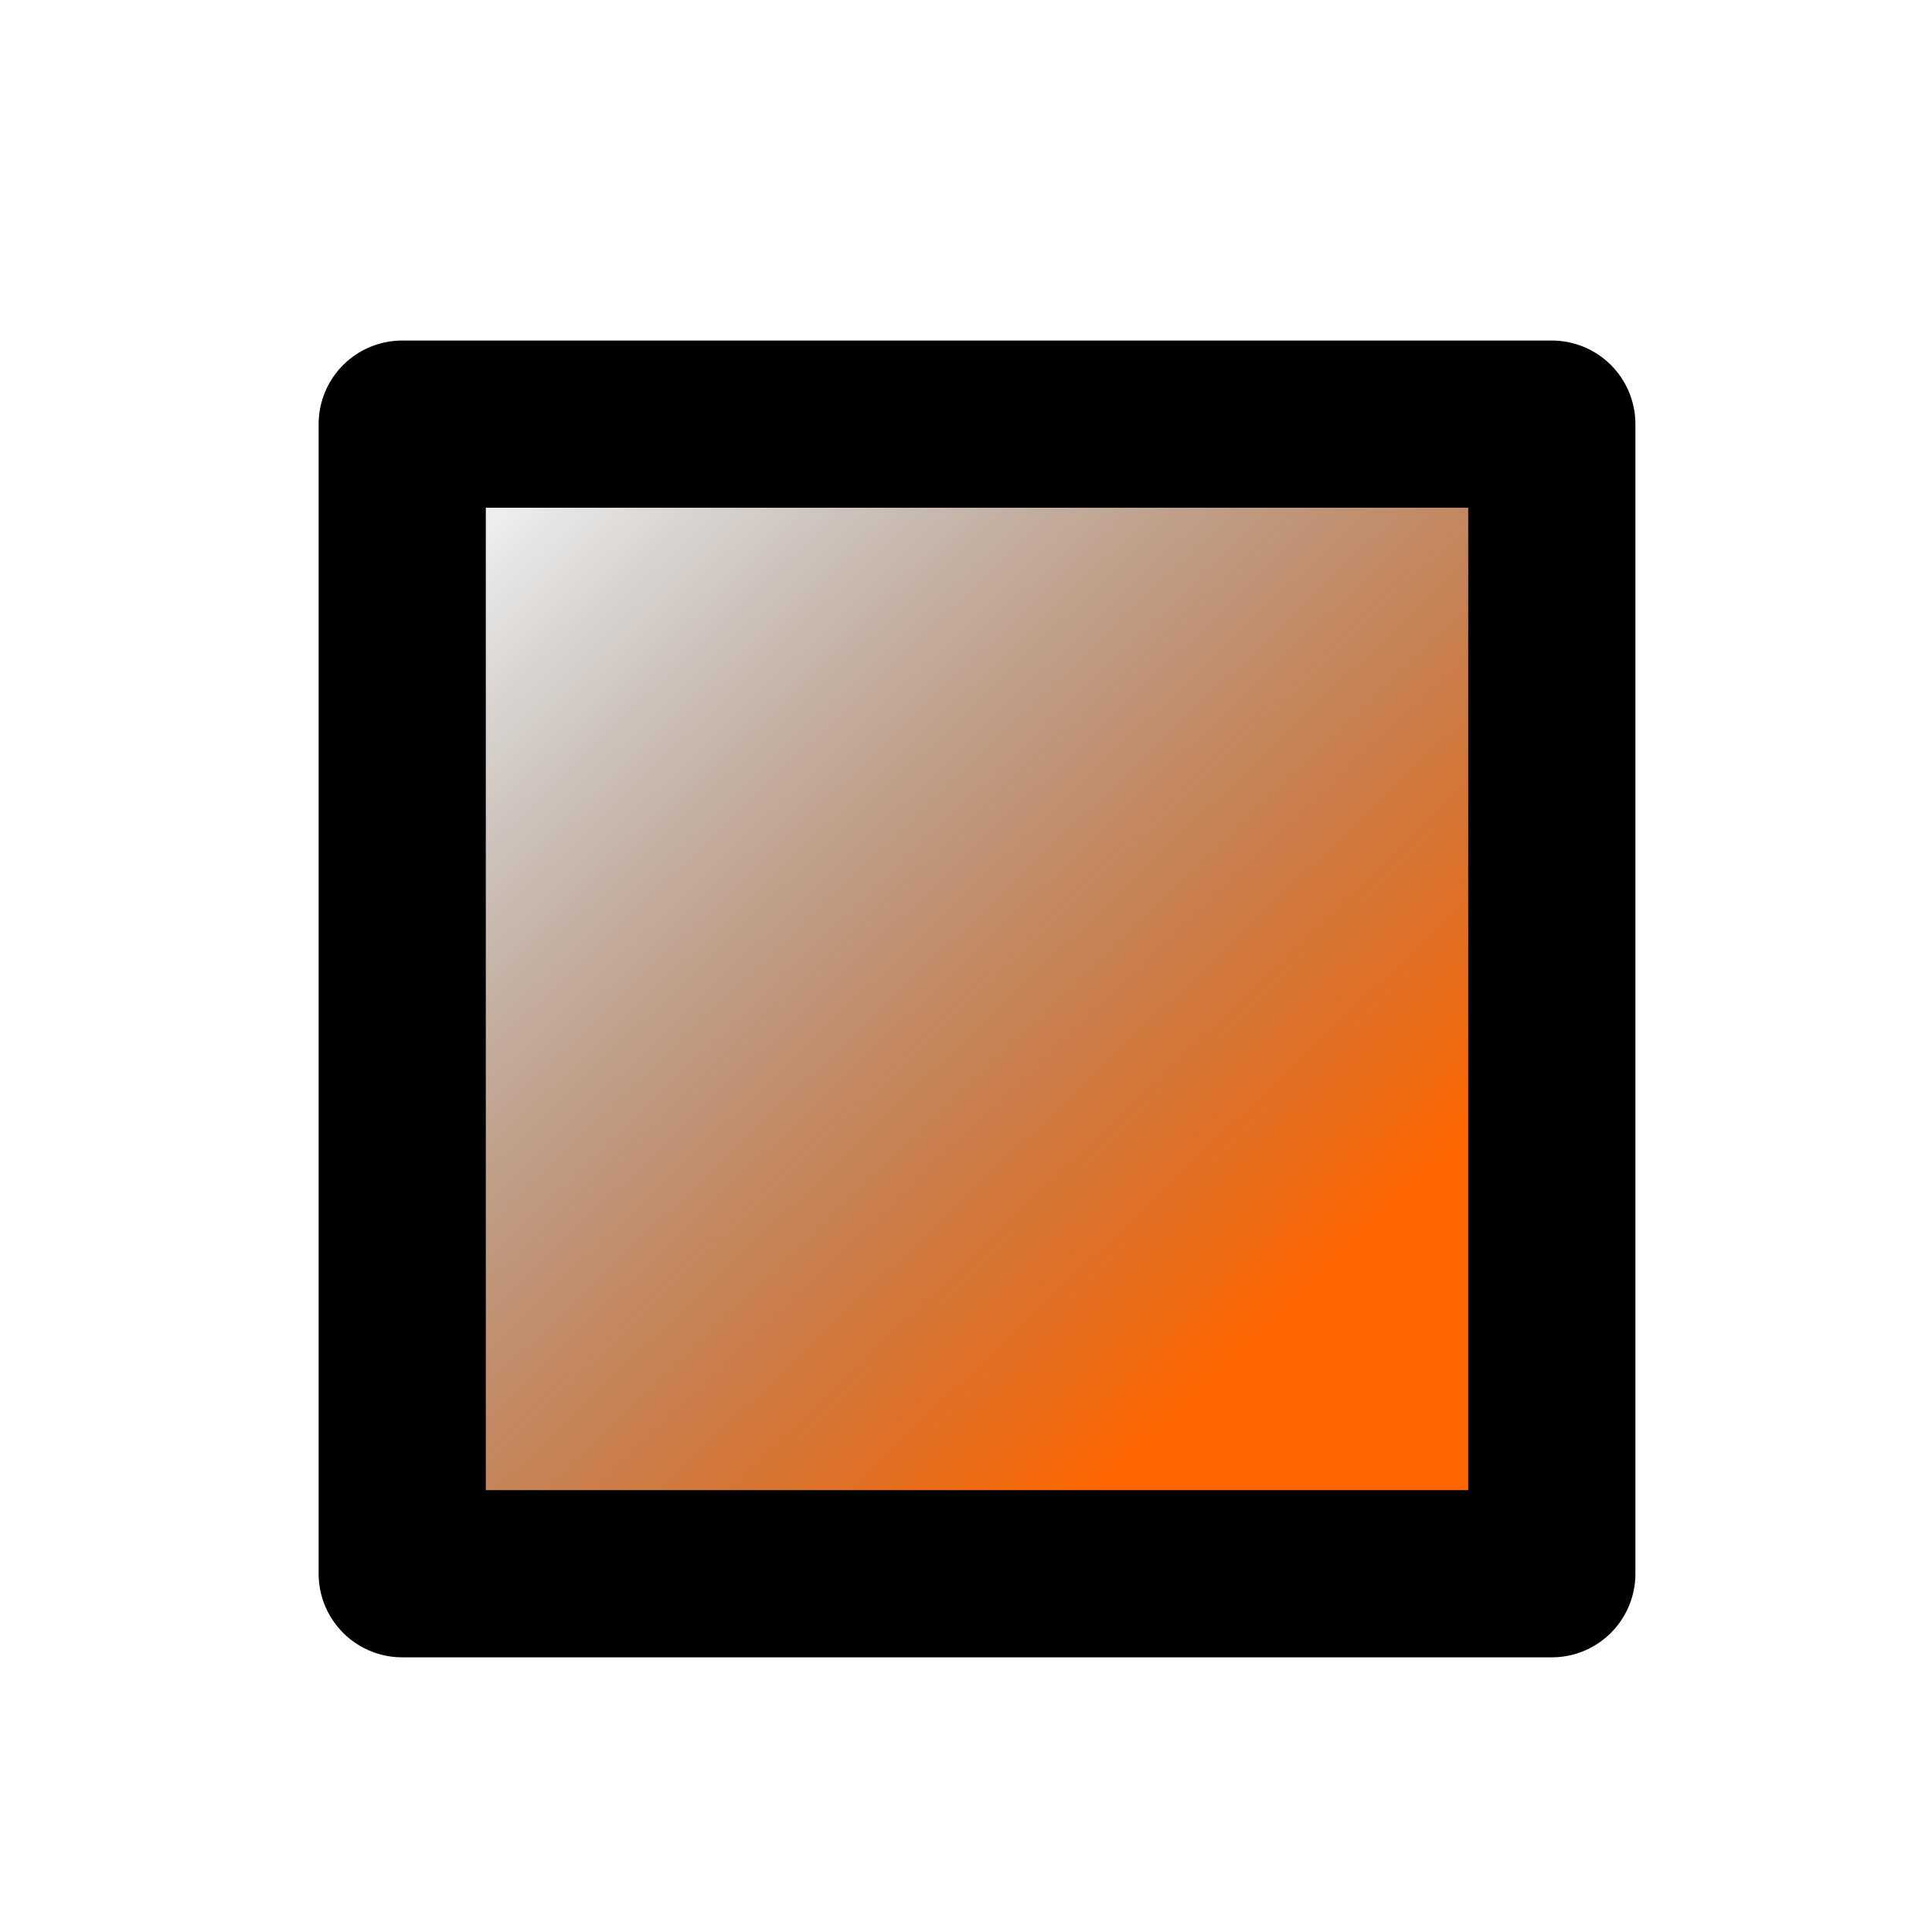 <?xml version="1.0" encoding="UTF-8" standalone="no"?>
<!-- Created with Inkscape (http://www.inkscape.org/) -->

<svg
   xmlns:dc="http://purl.org/dc/elements/1.1/"
   xmlns:cc="http://creativecommons.org/ns#"
   xmlns:rdf="http://www.w3.org/1999/02/22-rdf-syntax-ns#"
   xmlns:svg="http://www.w3.org/2000/svg"
   xmlns="http://www.w3.org/2000/svg"
   xmlns:xlink="http://www.w3.org/1999/xlink"
   xmlns:sodipodi="http://sodipodi.sourceforge.net/DTD/sodipodi-0.dtd"
   xmlns:inkscape="http://www.inkscape.org/namespaces/inkscape"
   width="32"
   height="32"
   id="svg2985"
   version="1.1"
   inkscape:version="0.48.0 r9654"
   sodipodi:docname="squareicon.svg"
   inkscape:export-filename="/home/nick/Student/GraphicsProjects/src/images/squareicon.png"
   inkscape:export-xdpi="90"
   inkscape:export-ydpi="90">
  <defs
     id="defs2987">
    <linearGradient
       inkscape:collect="always"
       id="linearGradient4903">
      <stop
         style="stop-color:#ff6600;stop-opacity:1"
         offset="0"
         id="stop4905" />
      <stop
         style="stop-color:#000000;stop-opacity:0;"
         offset="1"
         id="stop4907" />
    </linearGradient>
    <linearGradient
       inkscape:collect="always"
       xlink:href="#linearGradient4903"
       id="linearGradient4911"
       x1="20.727"
       y1="54.273"
       x2="6.909"
       y2="39.818"
       gradientUnits="userSpaceOnUse" />
  </defs>
  <sodipodi:namedview
     id="base"
     pagecolor="#ffffff"
     bordercolor="#666666"
     borderopacity="1.0"
     inkscape:pageopacity="0.0"
     inkscape:pageshadow="2"
     inkscape:zoom="11"
     inkscape:cx="12.347311"
     inkscape:cy="23.418188"
     inkscape:current-layer="layer1"
     showgrid="true"
     inkscape:document-units="px"
     inkscape:grid-bbox="true"
     inkscape:window-width="1920"
     inkscape:window-height="1003"
     inkscape:window-x="1280"
     inkscape:window-y="24"
     inkscape:window-maximized="1" />
  <g
     id="layer1"
     inkscape:label="Layer 1"
     inkscape:groupmode="layer"
     transform="translate(0,-32)">
    <rect
       style="fill:url(#linearGradient4911);stroke:#000000;stroke-width:2.769;stroke-linecap:round;stroke-linejoin:round;stroke-miterlimit:4;stroke-opacity:1;stroke-dasharray:none;fill-opacity:1"
       id="rect2993"
       width="19.041"
       height="19.041"
       x="6.662"
       y="39.025"
       inkscape:export-xdpi="90"
       inkscape:export-ydpi="90" />
  </g>
</svg>
